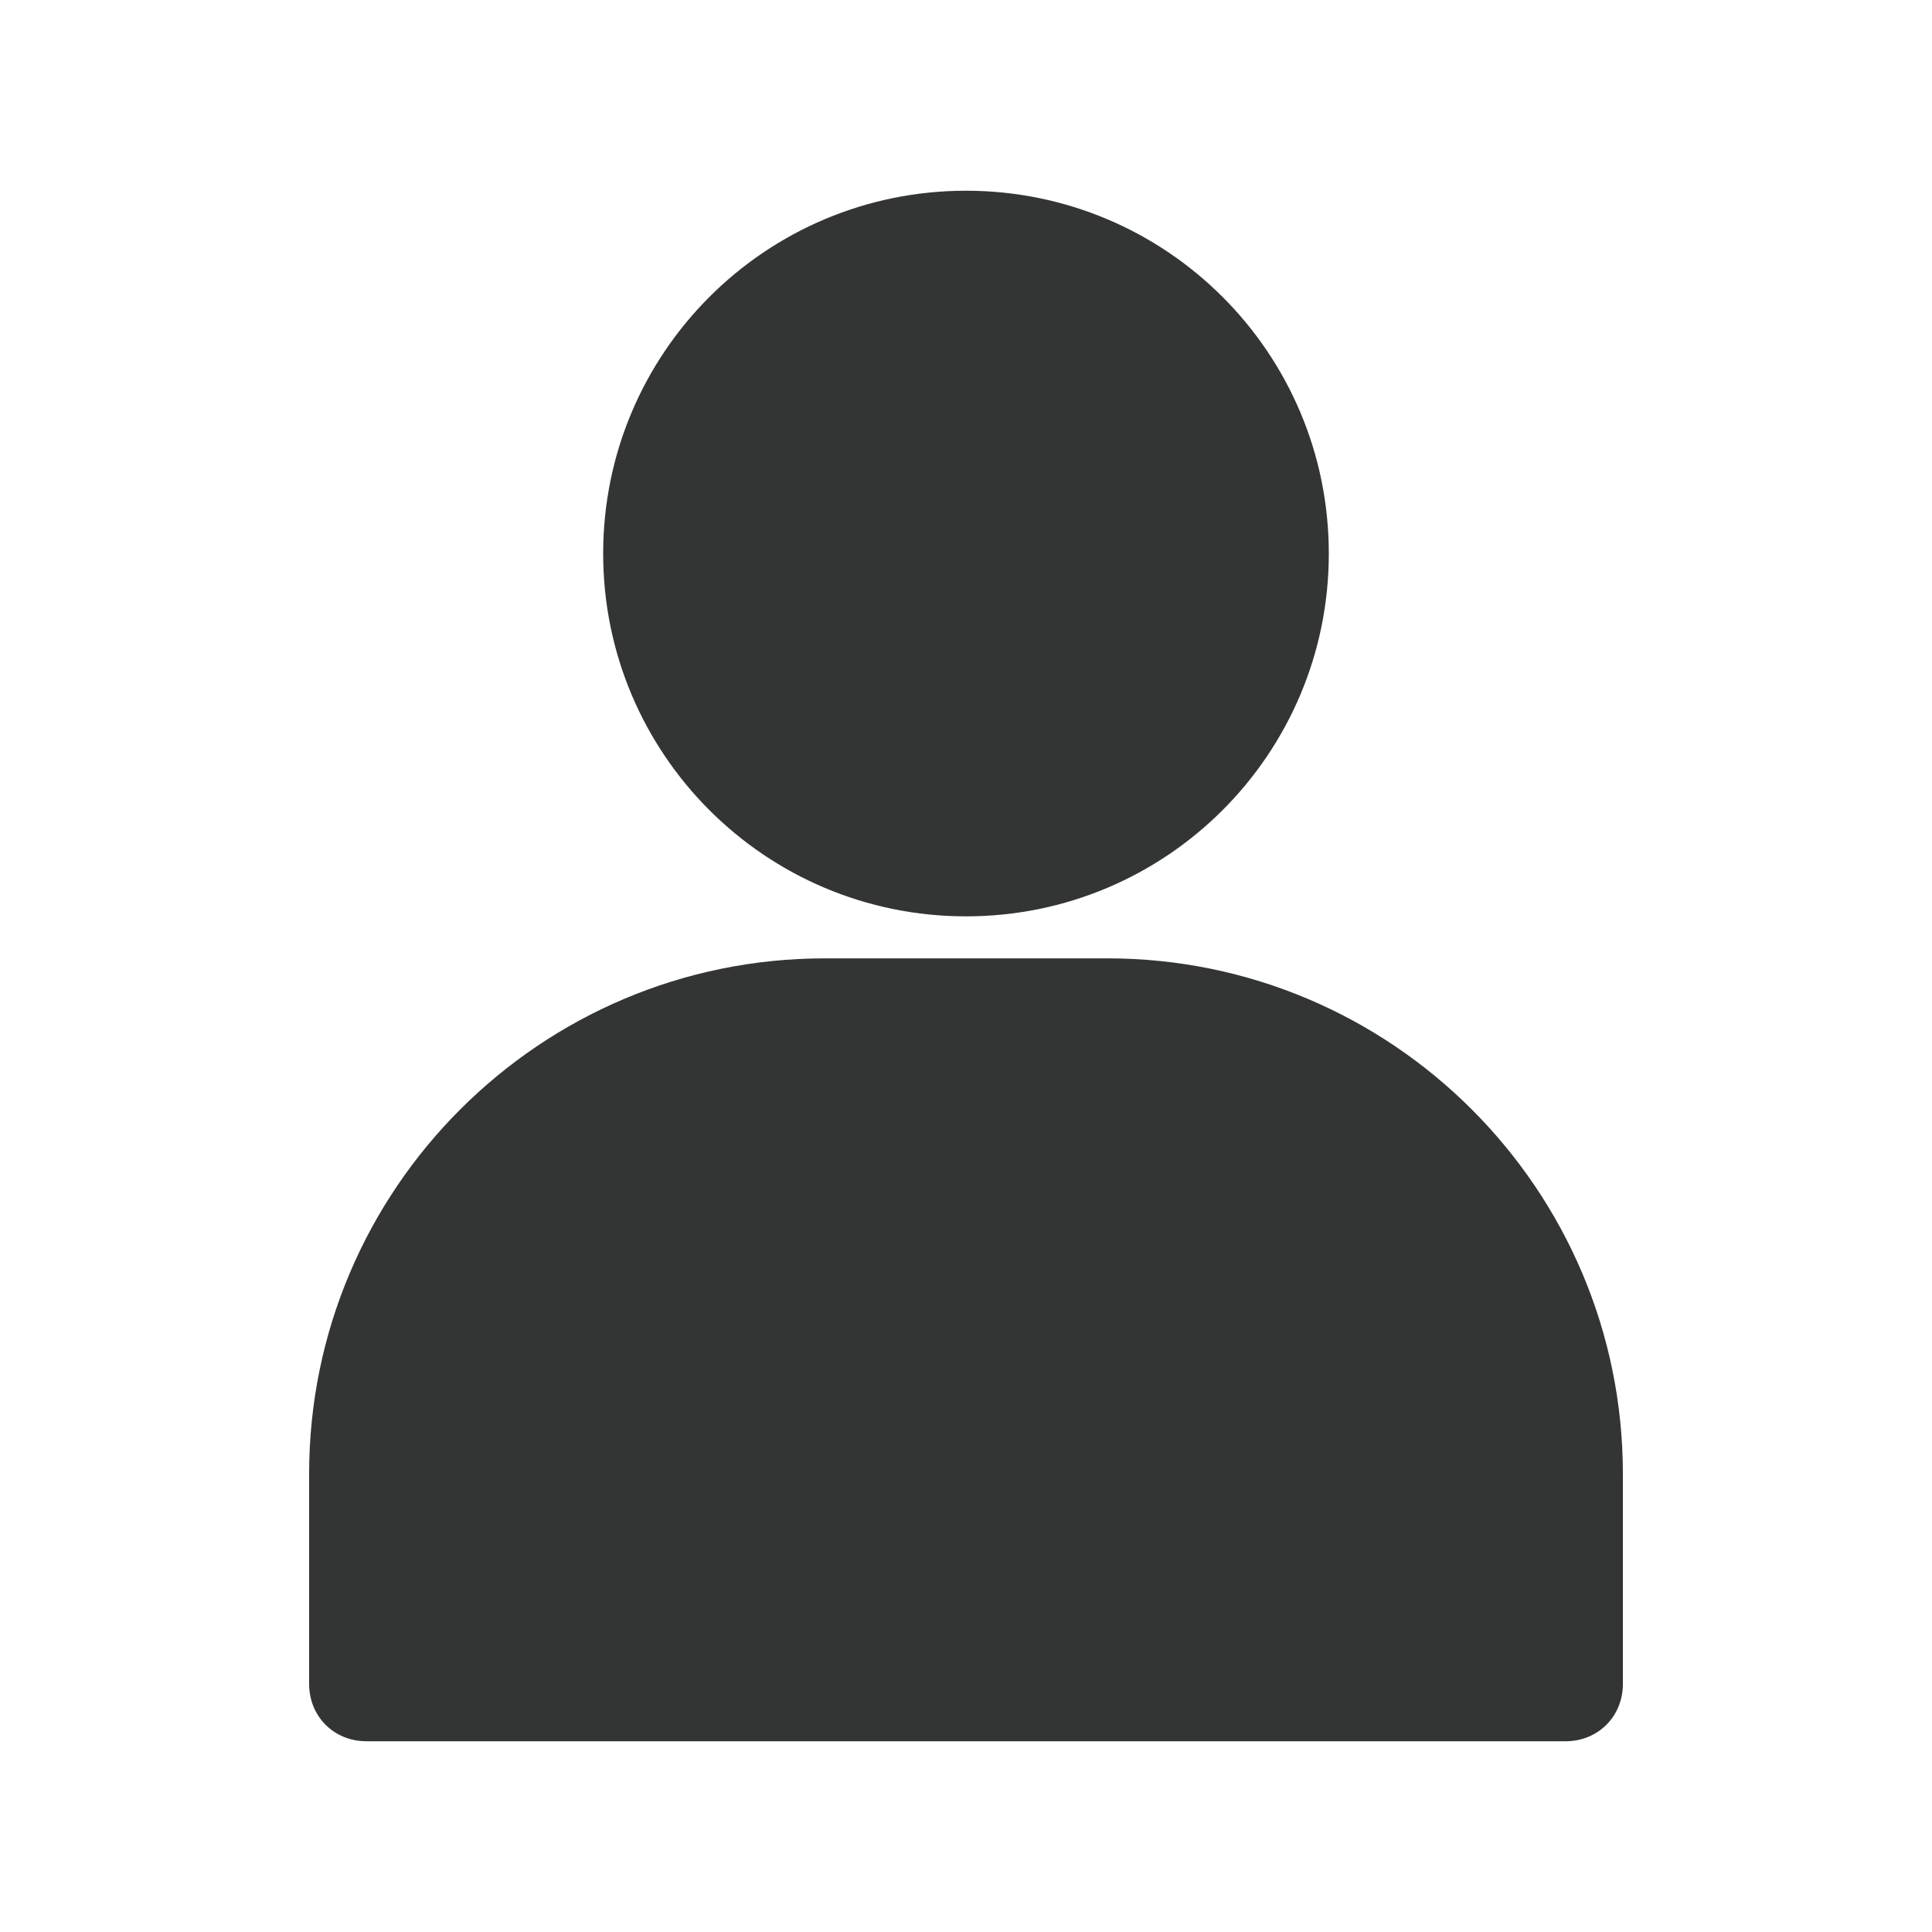 <svg width="100" height="100" fill="none" xmlns="http://www.w3.org/2000/svg"><path d="M50 9.872c-10.378 0-18.78 8.401-18.78 18.78 0 10.377 8.402 18.778 18.78 18.778 10.378 0 18.779-8.4 18.779-18.779 0-10.378-8.401-18.779-18.78-18.779zm7.314 39.733H42.686C27.959 49.605 16 61.564 16 76.29v10.872c0 1.68 1.285 2.965 2.965 2.965h62.07c1.68 0 2.965-1.285 2.965-2.965V76.29c0-14.727-11.96-26.686-26.686-26.686z" fill="#323534"/></svg>